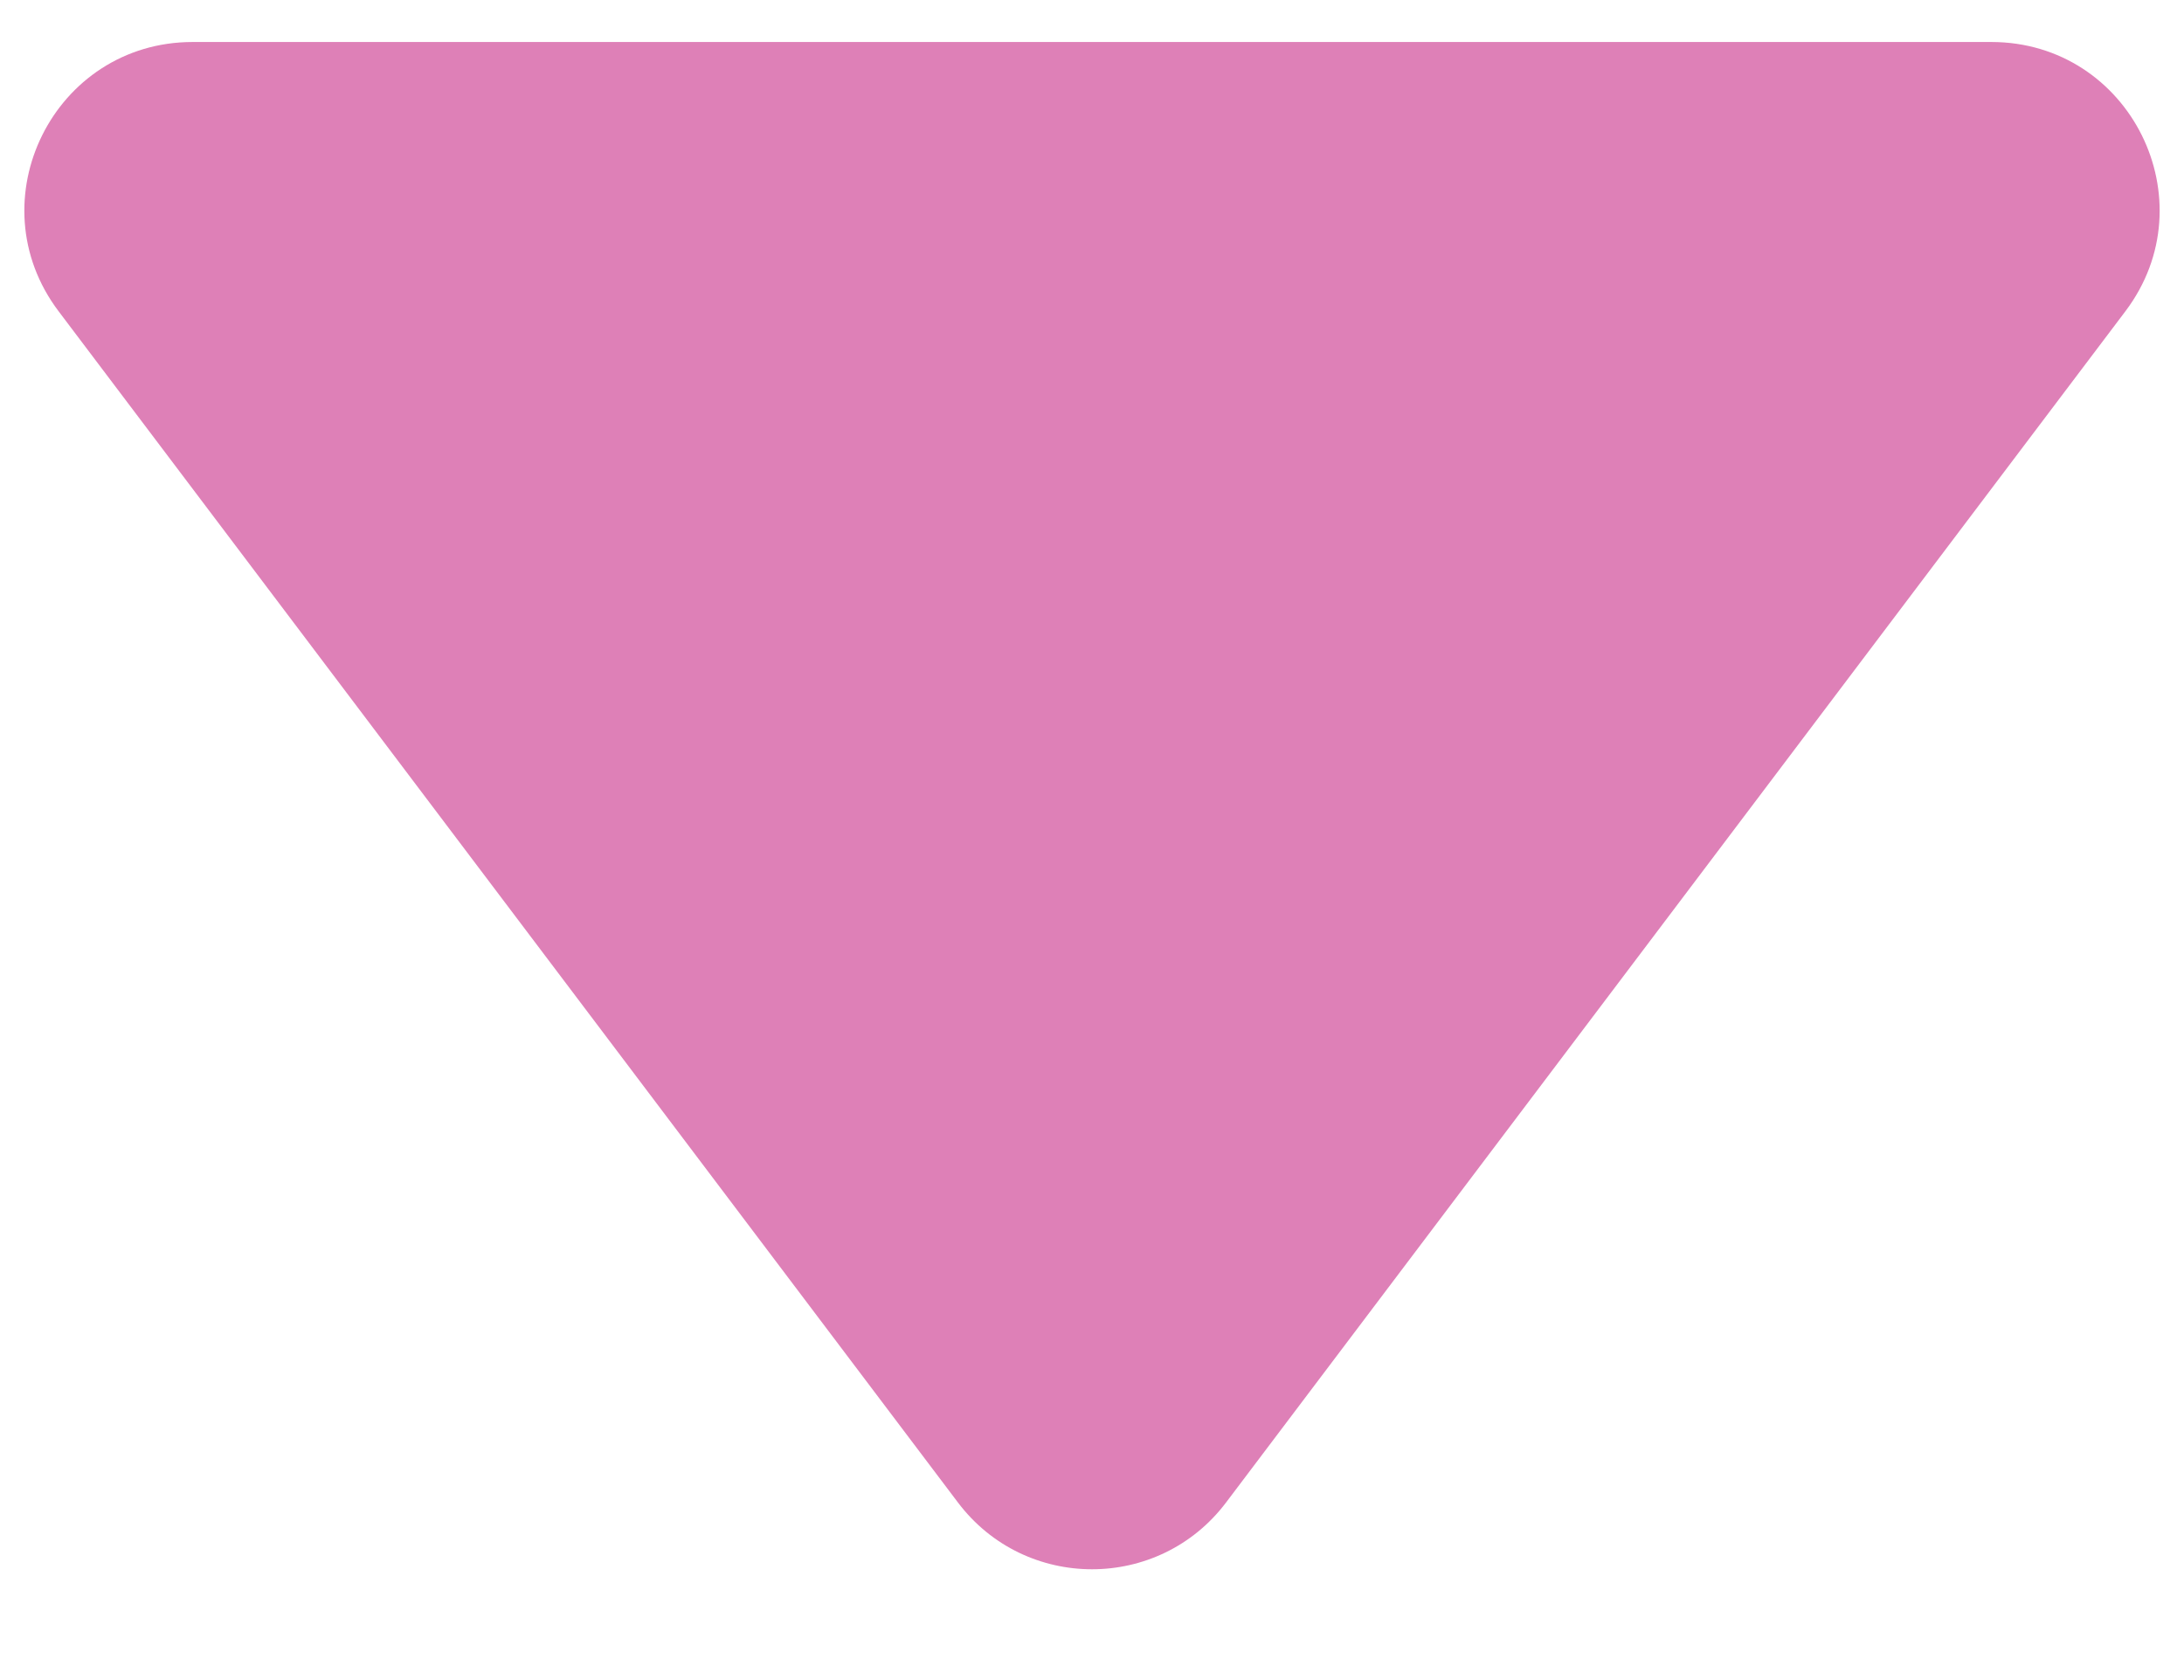 <svg width="13" height="10" viewBox="0 0 13 10" fill="none" xmlns="http://www.w3.org/2000/svg">
<path d="M7.298 8.943C6.898 9.473 6.102 9.473 5.702 8.943L0.349 1.853C-0.149 1.194 0.321 0.25 1.147 0.25L11.853 0.25C12.679 0.25 13.149 1.194 12.651 1.853L7.298 8.943Z" fill="#DE80B7"/>
</svg>
